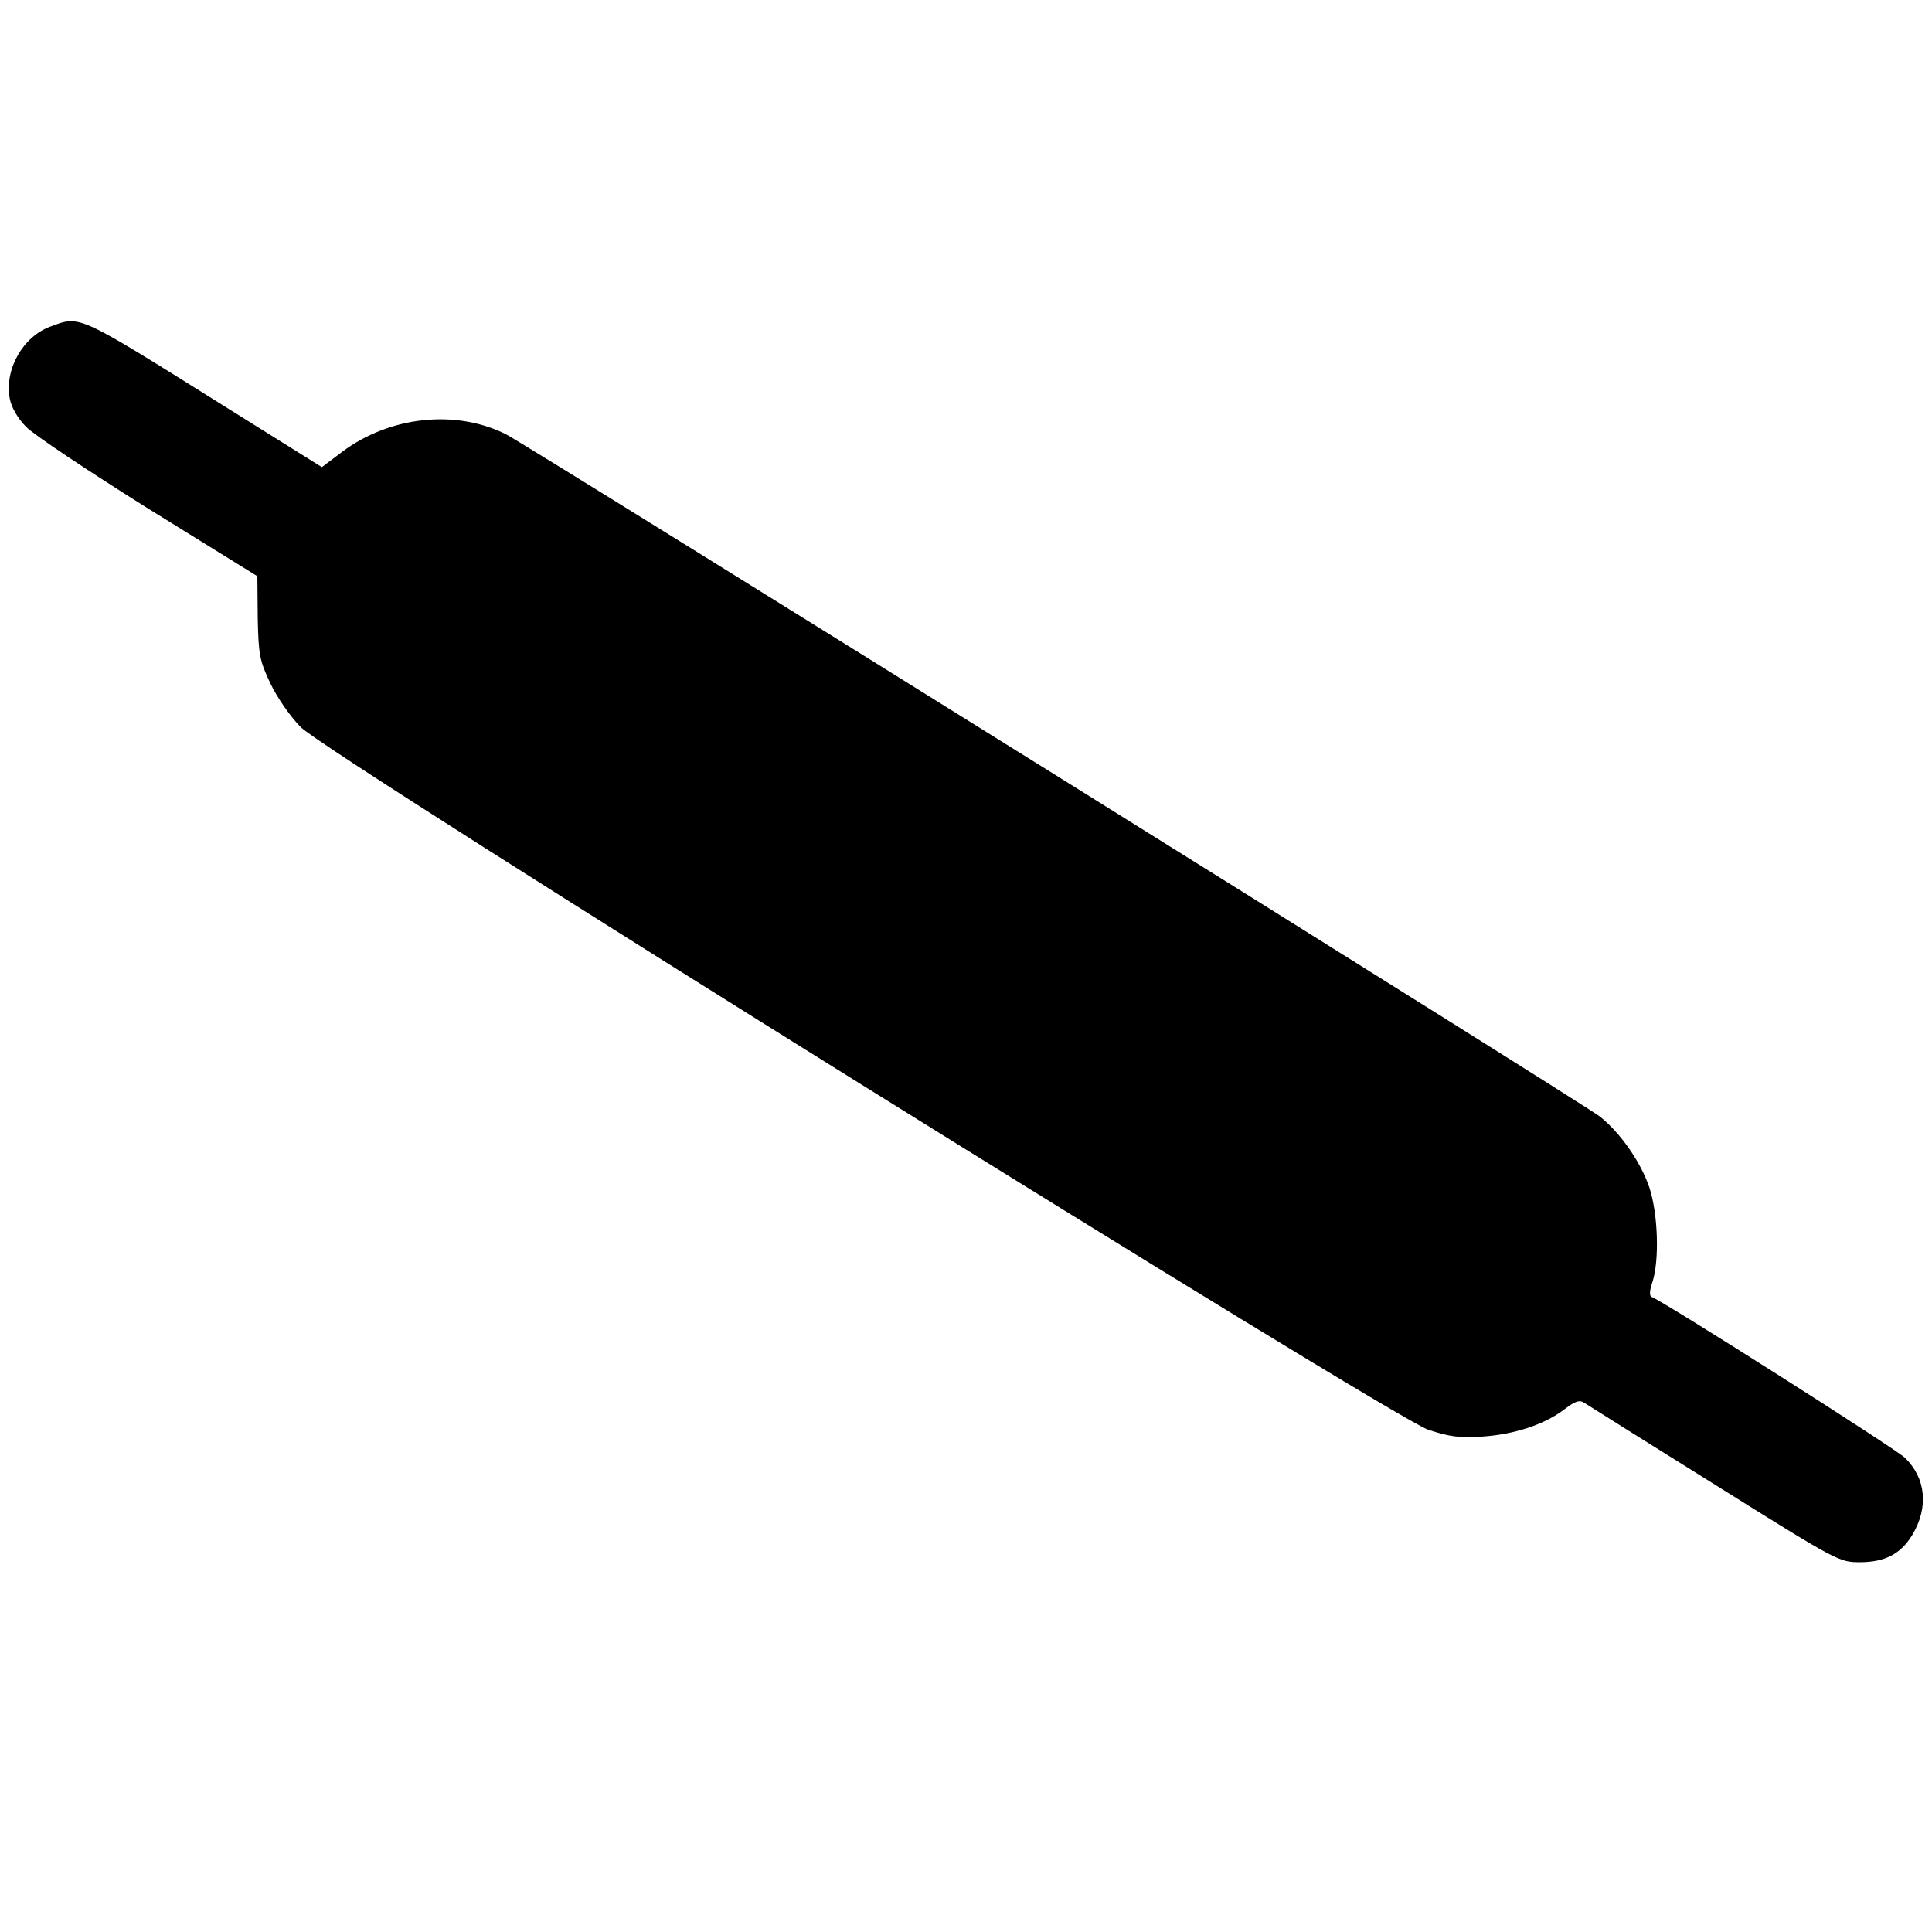 <?xml version="1.0" standalone="no"?>
<!DOCTYPE svg PUBLIC "-//W3C//DTD SVG 20010904//EN"
 "http://www.w3.org/TR/2001/REC-SVG-20010904/DTD/svg10.dtd">
<svg version="1.0" xmlns="http://www.w3.org/2000/svg"
 width="512pt" height="512pt" viewBox="0 0 512 512"
 preserveAspectRatio="xMidYMid meet">
<g transform="translate(0,512) scale(0.1,-0.1)"
fill="#000000" stroke="none">
<path d="M135 4255 c-74 -26 -124 -114 -109 -192 4 -22 21 -52 43 -74 20 -21
166 -118 324 -217 l289 -179 1 -109 c2 -100 5 -115 34 -176 17 -36 53 -88 80
-115 71 -73 2889 -1828 2988 -1862 58 -19 83 -22 145 -18 84 6 164 32 217 73
28 21 39 25 52 16 9 -6 164 -103 345 -216 326 -204 330 -206 385 -206 66 0
108 22 138 71 45 74 37 152 -19 206 -28 26 -642 416 -671 426 -6 2 -6 16 2 39
19 58 15 181 -8 251 -23 68 -77 145 -131 188 -40 32 -2843 1780 -2899 1808
-133 67 -309 48 -435 -47 l-53 -40 -264 165 c-385 241 -376 237 -454 208z"/>
</g>
</svg>
